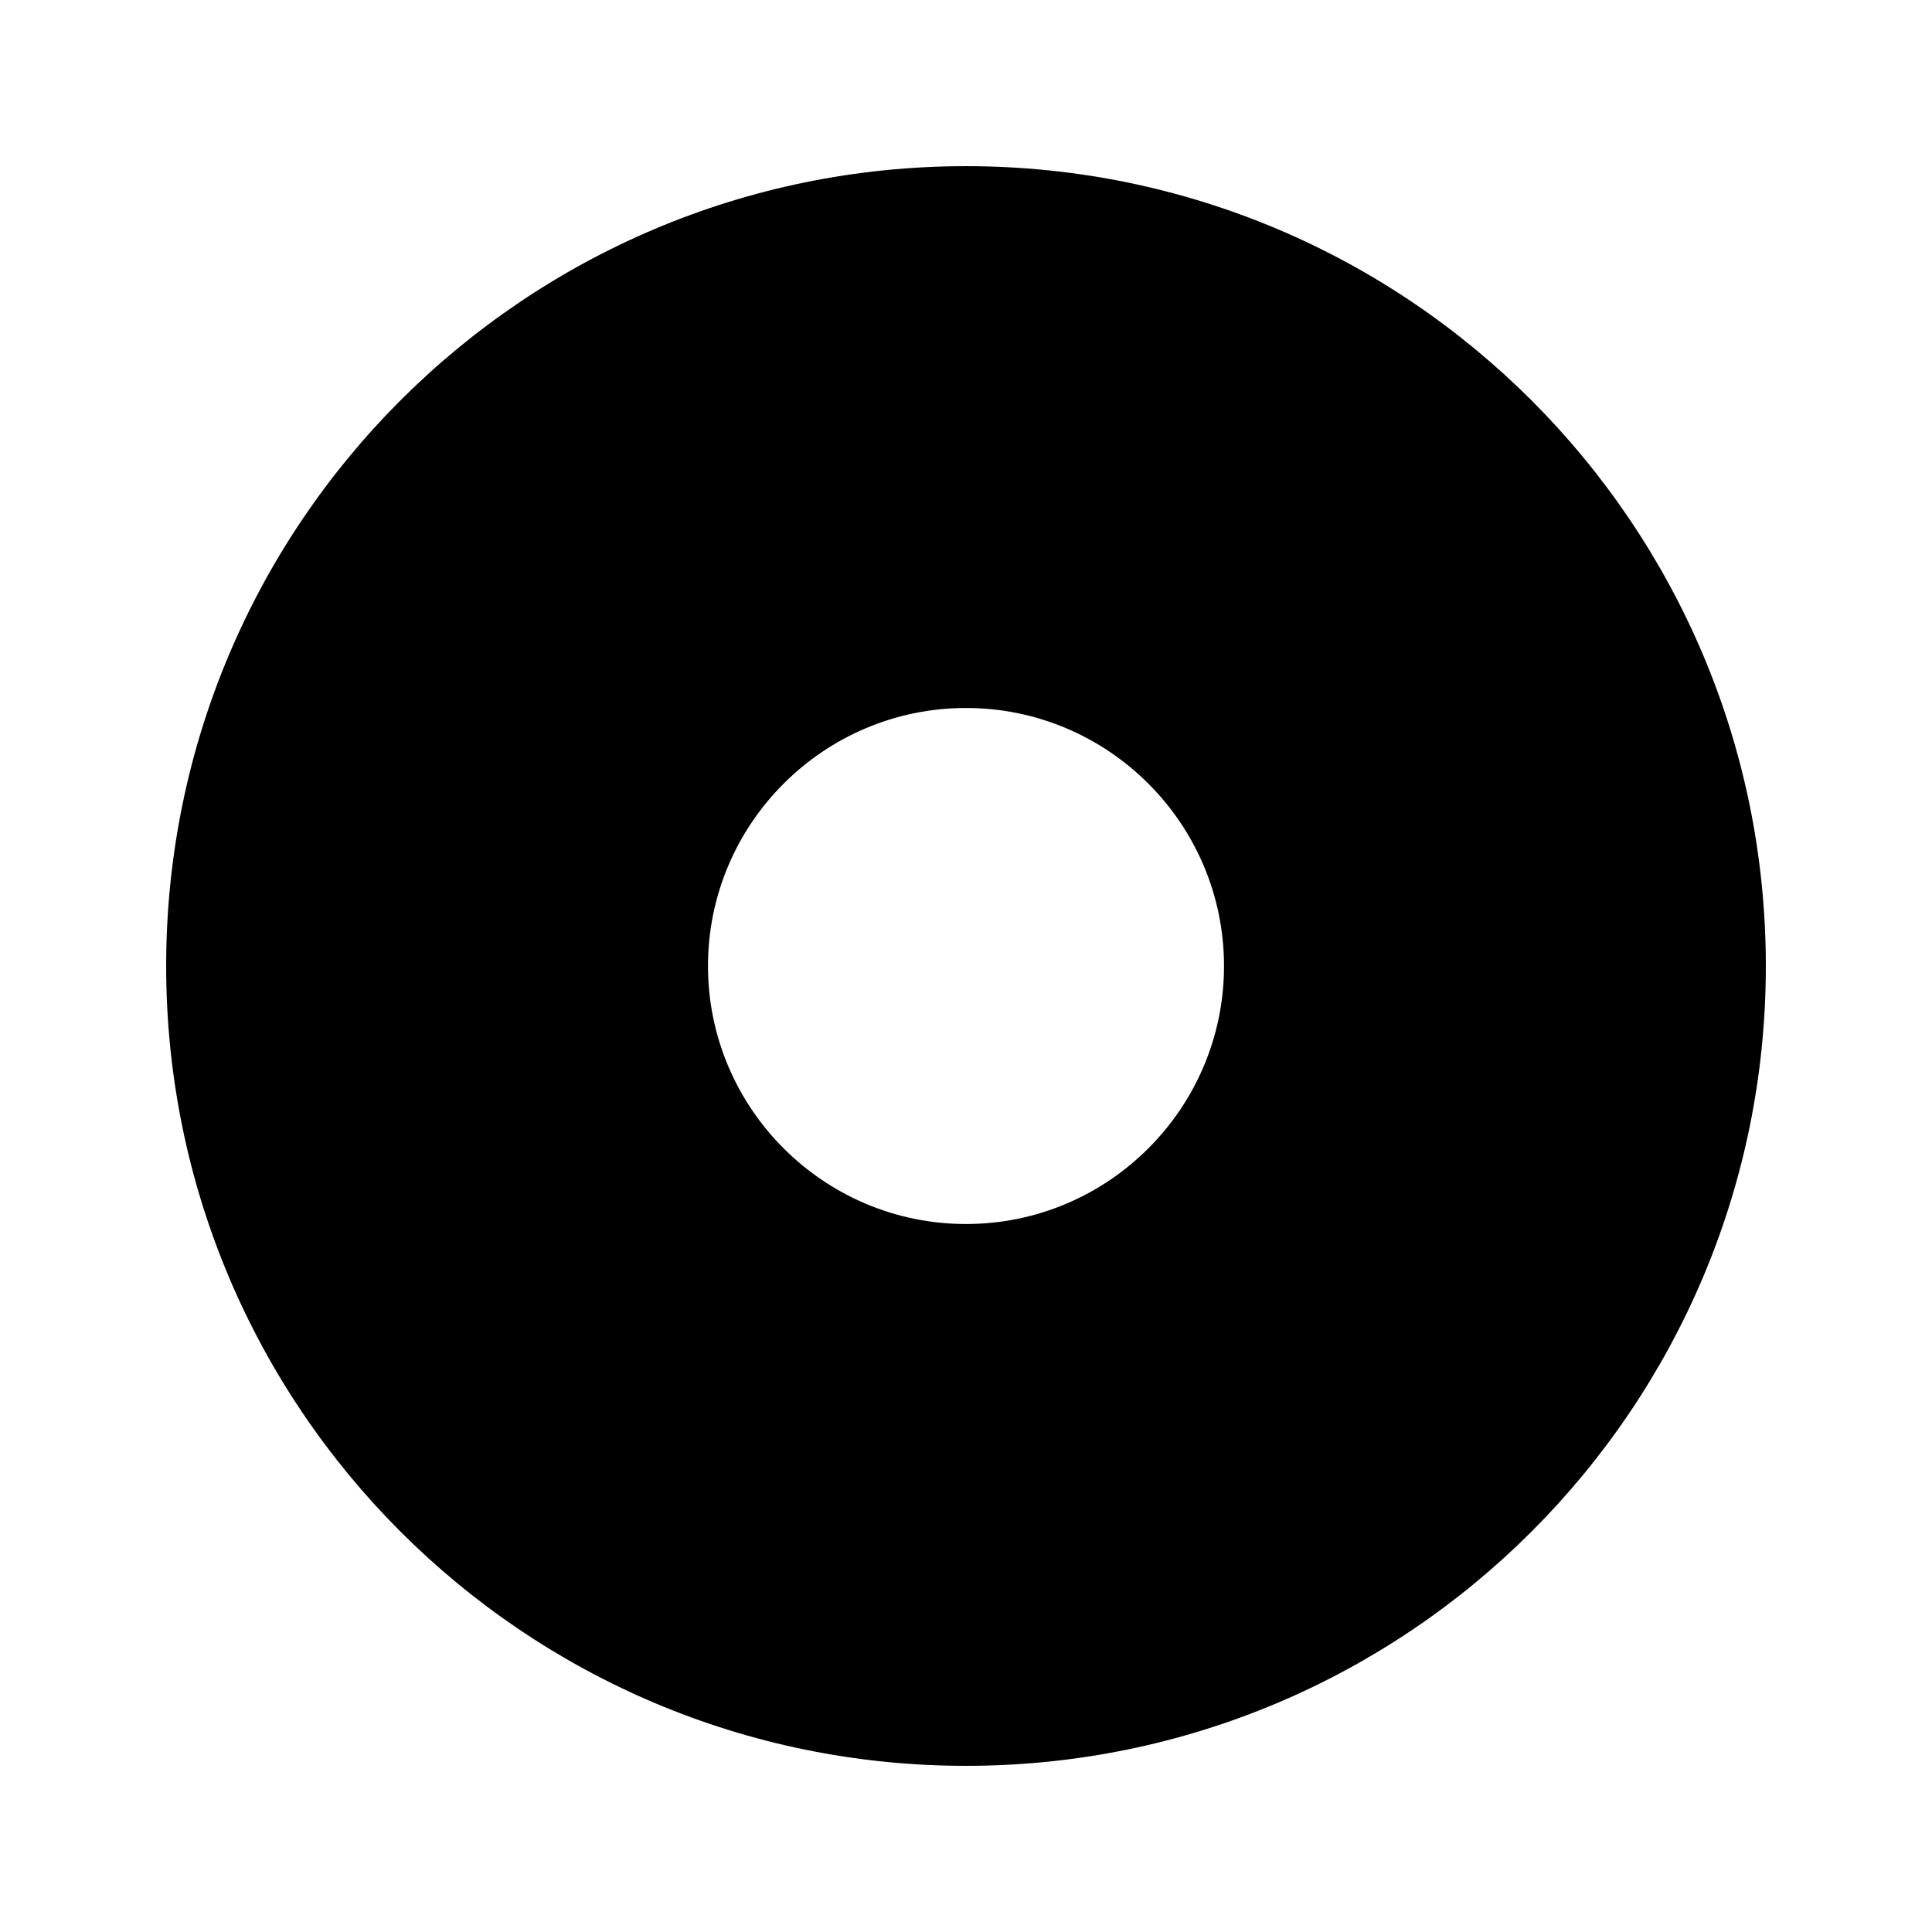 <svg xmlns="http://www.w3.org/2000/svg" width="100%" height="100%" viewBox="0 0 599.04 599.04"><path d="M299.52 51.52C162.553 51.52 51.52 162.553 51.52 299.52s111.033 248 248 248 248-111.033 248-248S436.487 51.52 299.52 51.52z m80 248c0 44.112-35.888 80-80 80s-80-35.888-80-80 35.888-80 80-80 80 35.888 80 80z" /></svg>